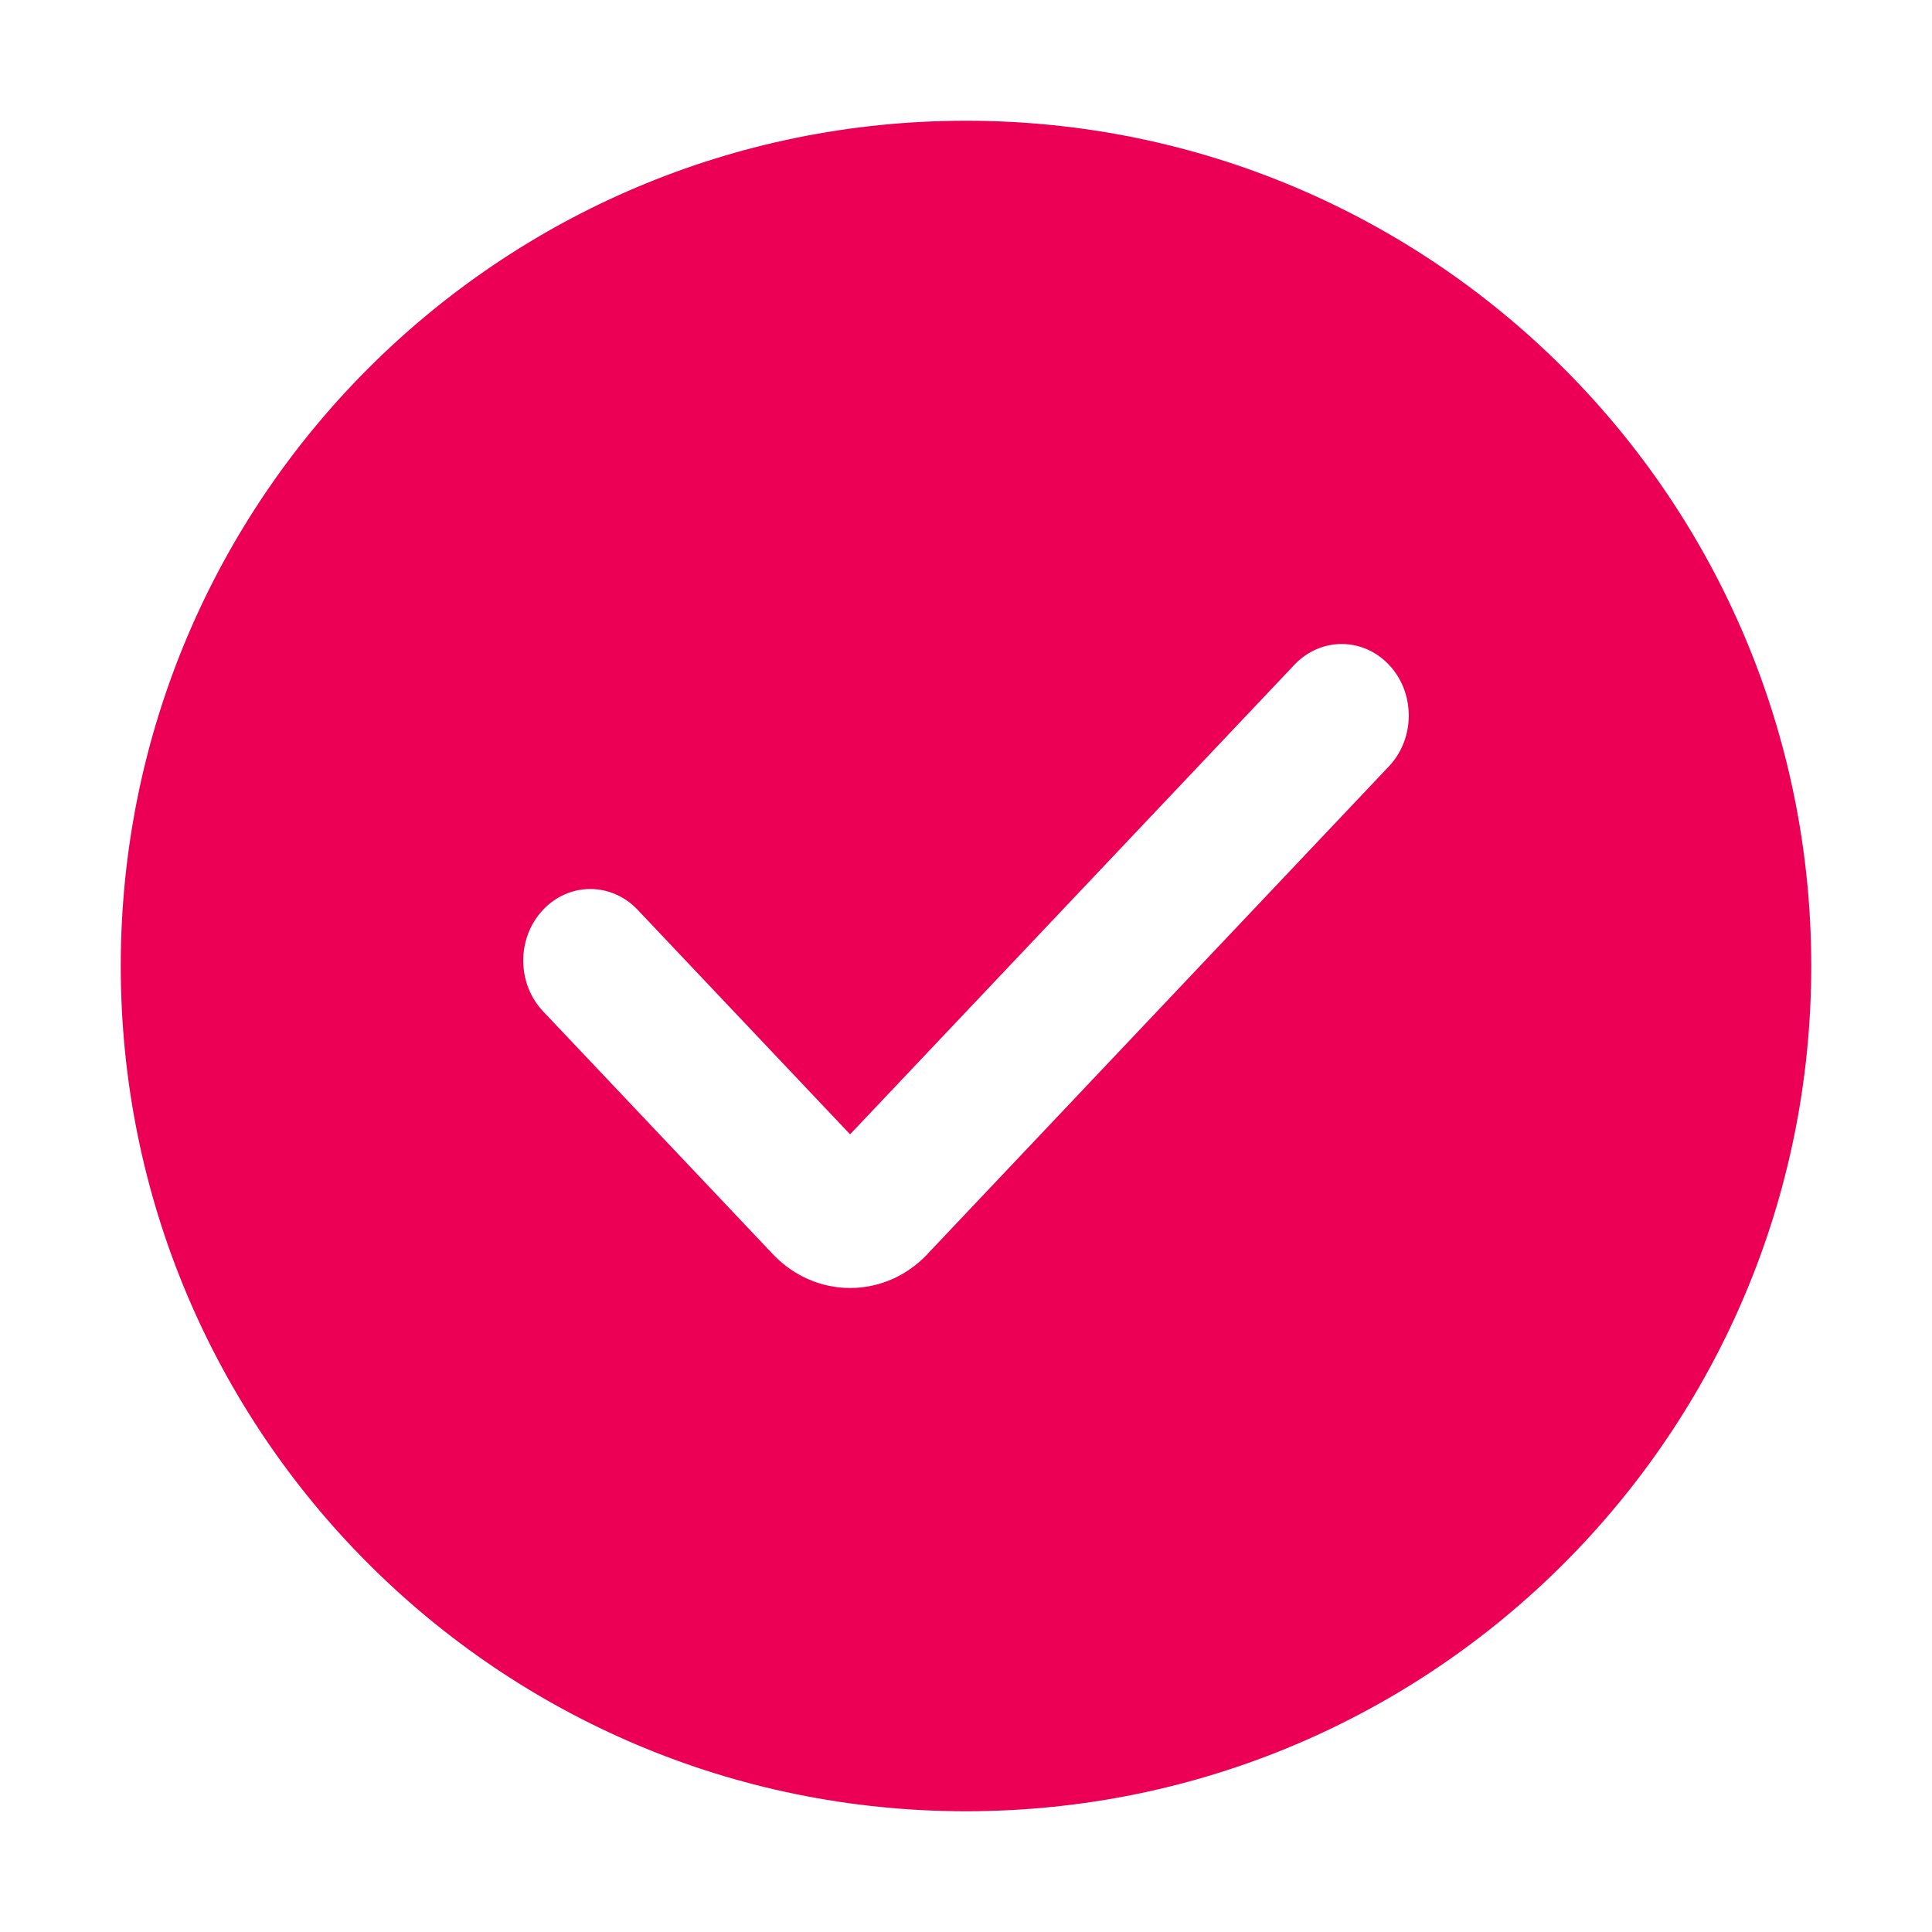 <svg width="16" height="16" viewBox="0 0 16 16" fill="none" xmlns="http://www.w3.org/2000/svg">
<path fill-rule="evenodd" clip-rule="evenodd" d="M8 15C11.866 15 15 11.866 15 8C15 4.134 11.866 1 8 1C4.134 1 1 4.134 1 8C1 11.866 4.134 15 8 15ZM11.502 6.347C11.72 6.117 11.722 5.741 11.506 5.509C11.29 5.276 10.938 5.275 10.72 5.505L7.04 9.394L5.28 7.534C5.062 7.304 4.71 7.305 4.494 7.538C4.278 7.771 4.28 8.146 4.498 8.376L6.401 10.387C6.755 10.76 7.326 10.76 7.68 10.387L7.68 10.386L11.502 6.347Z" fill="#EB0055"/>
</svg>
